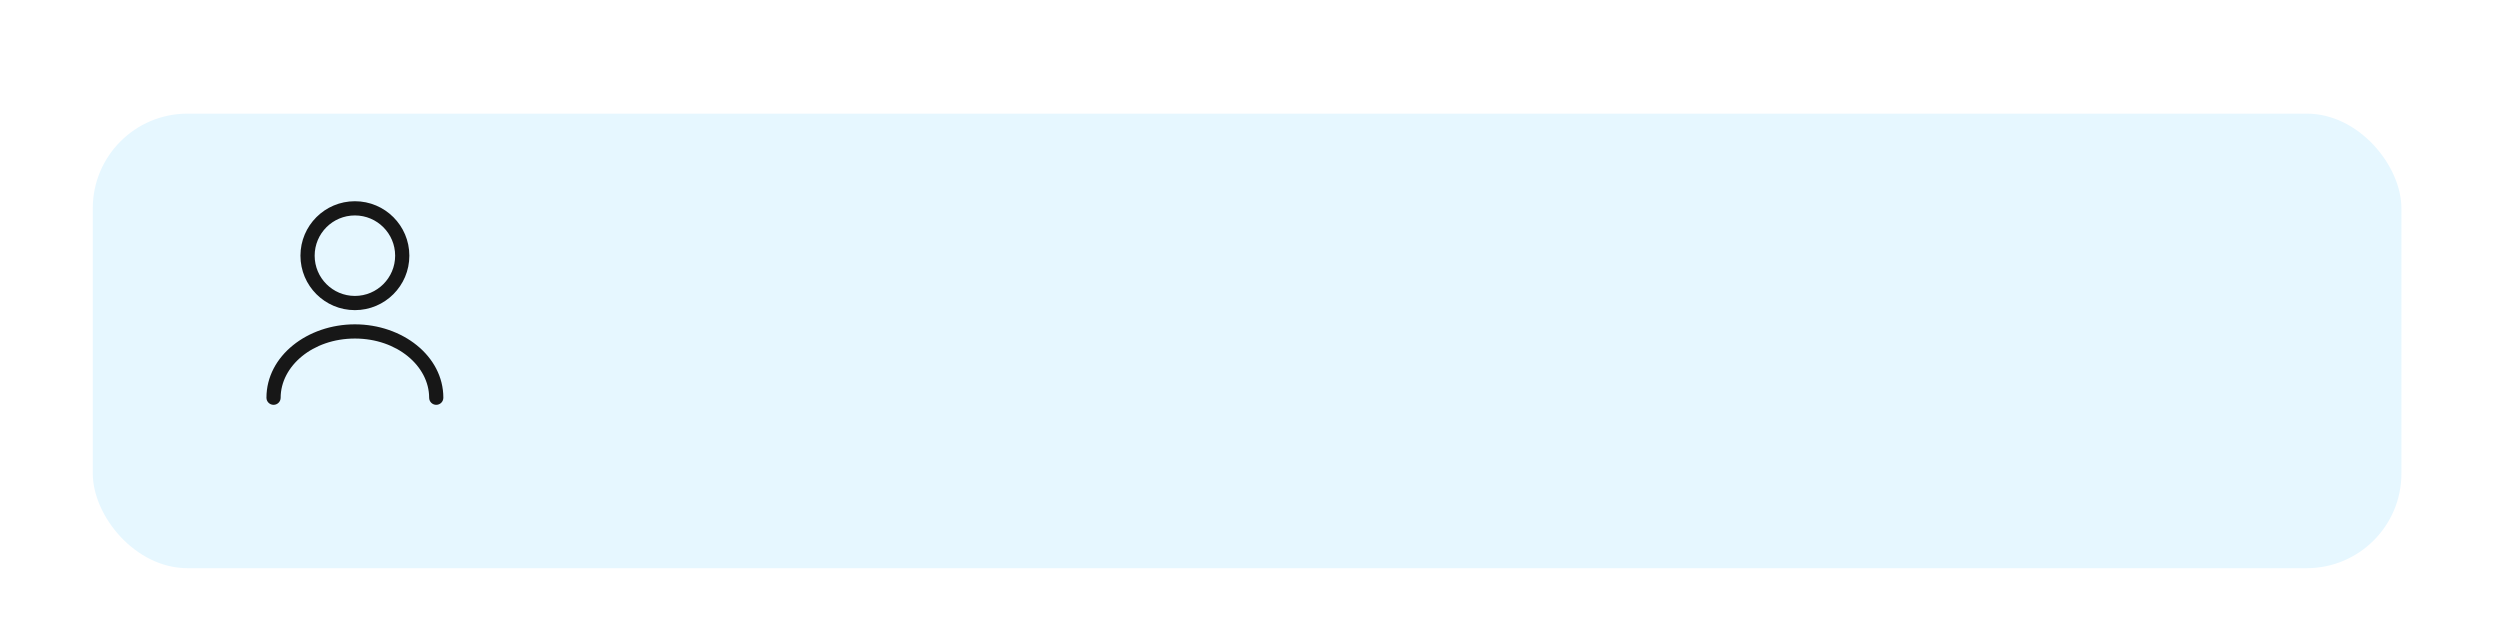 <svg width="528" height="136" viewBox="0 0 528 136" fill="none" xmlns="http://www.w3.org/2000/svg" xmlns:xlink="http://www.w3.org/1999/xlink">
<g filter="url(#filter3_177)">
<rect  x="19.595" y="20" width="487.586" height="96" rx="20" fill="#E6F7FF"/>
</g>
<path d="M83.455,54C83.455,58.694 79.65,62.5 74.955,62.5L74.955,65.5C81.307,65.5 86.455,60.351 86.455,54L83.455,54ZM74.955,62.5C70.261,62.5 66.455,58.694 66.455,54L63.455,54C63.455,60.351 68.604,65.5 74.955,65.5L74.955,62.5ZM66.455,54C66.455,49.306 70.261,45.5 74.955,45.5L74.955,42.5C68.604,42.5 63.455,47.649 63.455,54L66.455,54ZM74.955,45.5C79.65,45.5 83.455,49.306 83.455,54L86.455,54C86.455,47.649 81.307,42.5 74.955,42.5L74.955,45.5Z" fill="#171717"/>
<path d="M90.635,84C90.635,84.828 91.307,85.5 92.135,85.5C92.964,85.5 93.635,84.828 93.635,84L90.635,84ZM56.275,84C56.275,84.828 56.947,85.5 57.775,85.5C58.604,85.5 59.275,84.828 59.275,84L56.275,84ZM93.635,84C93.635,75.158 84.961,68.5 74.955,68.5L74.955,71.5C83.909,71.5 90.635,77.362 90.635,84L93.635,84ZM74.955,68.5C64.95,68.5 56.275,75.158 56.275,84L59.275,84C59.275,77.362 66.001,71.5 74.955,71.5L74.955,68.5Z" fill="#171717"/>
<defs>
<filter id="filter3_177" x="15.595" y="16" width="251.793" height="56" filterUnits="userSpaceOnUse" color-interpolation-filters="sRGB">
<feFlood flood-opacity="0" result="BackgroundImageFix"/>
<feColorMatrix in="SourceAlpha" type="matrix" values="0 0 0 0 0 0 0 0 0 0 0 0 0 0 0 0 0 0 127 0" result="hardAlpha"/>
<feMorphology radius="0" operator="dilate" in="SourceAlpha" result="0dropshadow"/>
<feOffset dx="0" dy="4"/>
<feGaussianBlur stdDeviation="2"/>
<feComposite in2="hardAlpha" operator="out"/>
<feColorMatrix type="matrix" values="0 0 0 0 0 0 0 0 0 0 0 0 0 0 0 0 0 0 0.25 0"/>
<feBlend mode="normal" in2="BackgroundImageFix" result="0dropshadow"/>
<feBlend mode="normal" in="SourceGraphic" in2="0dropshadow" result="shape"/>
</filter>
</defs>
</svg>

